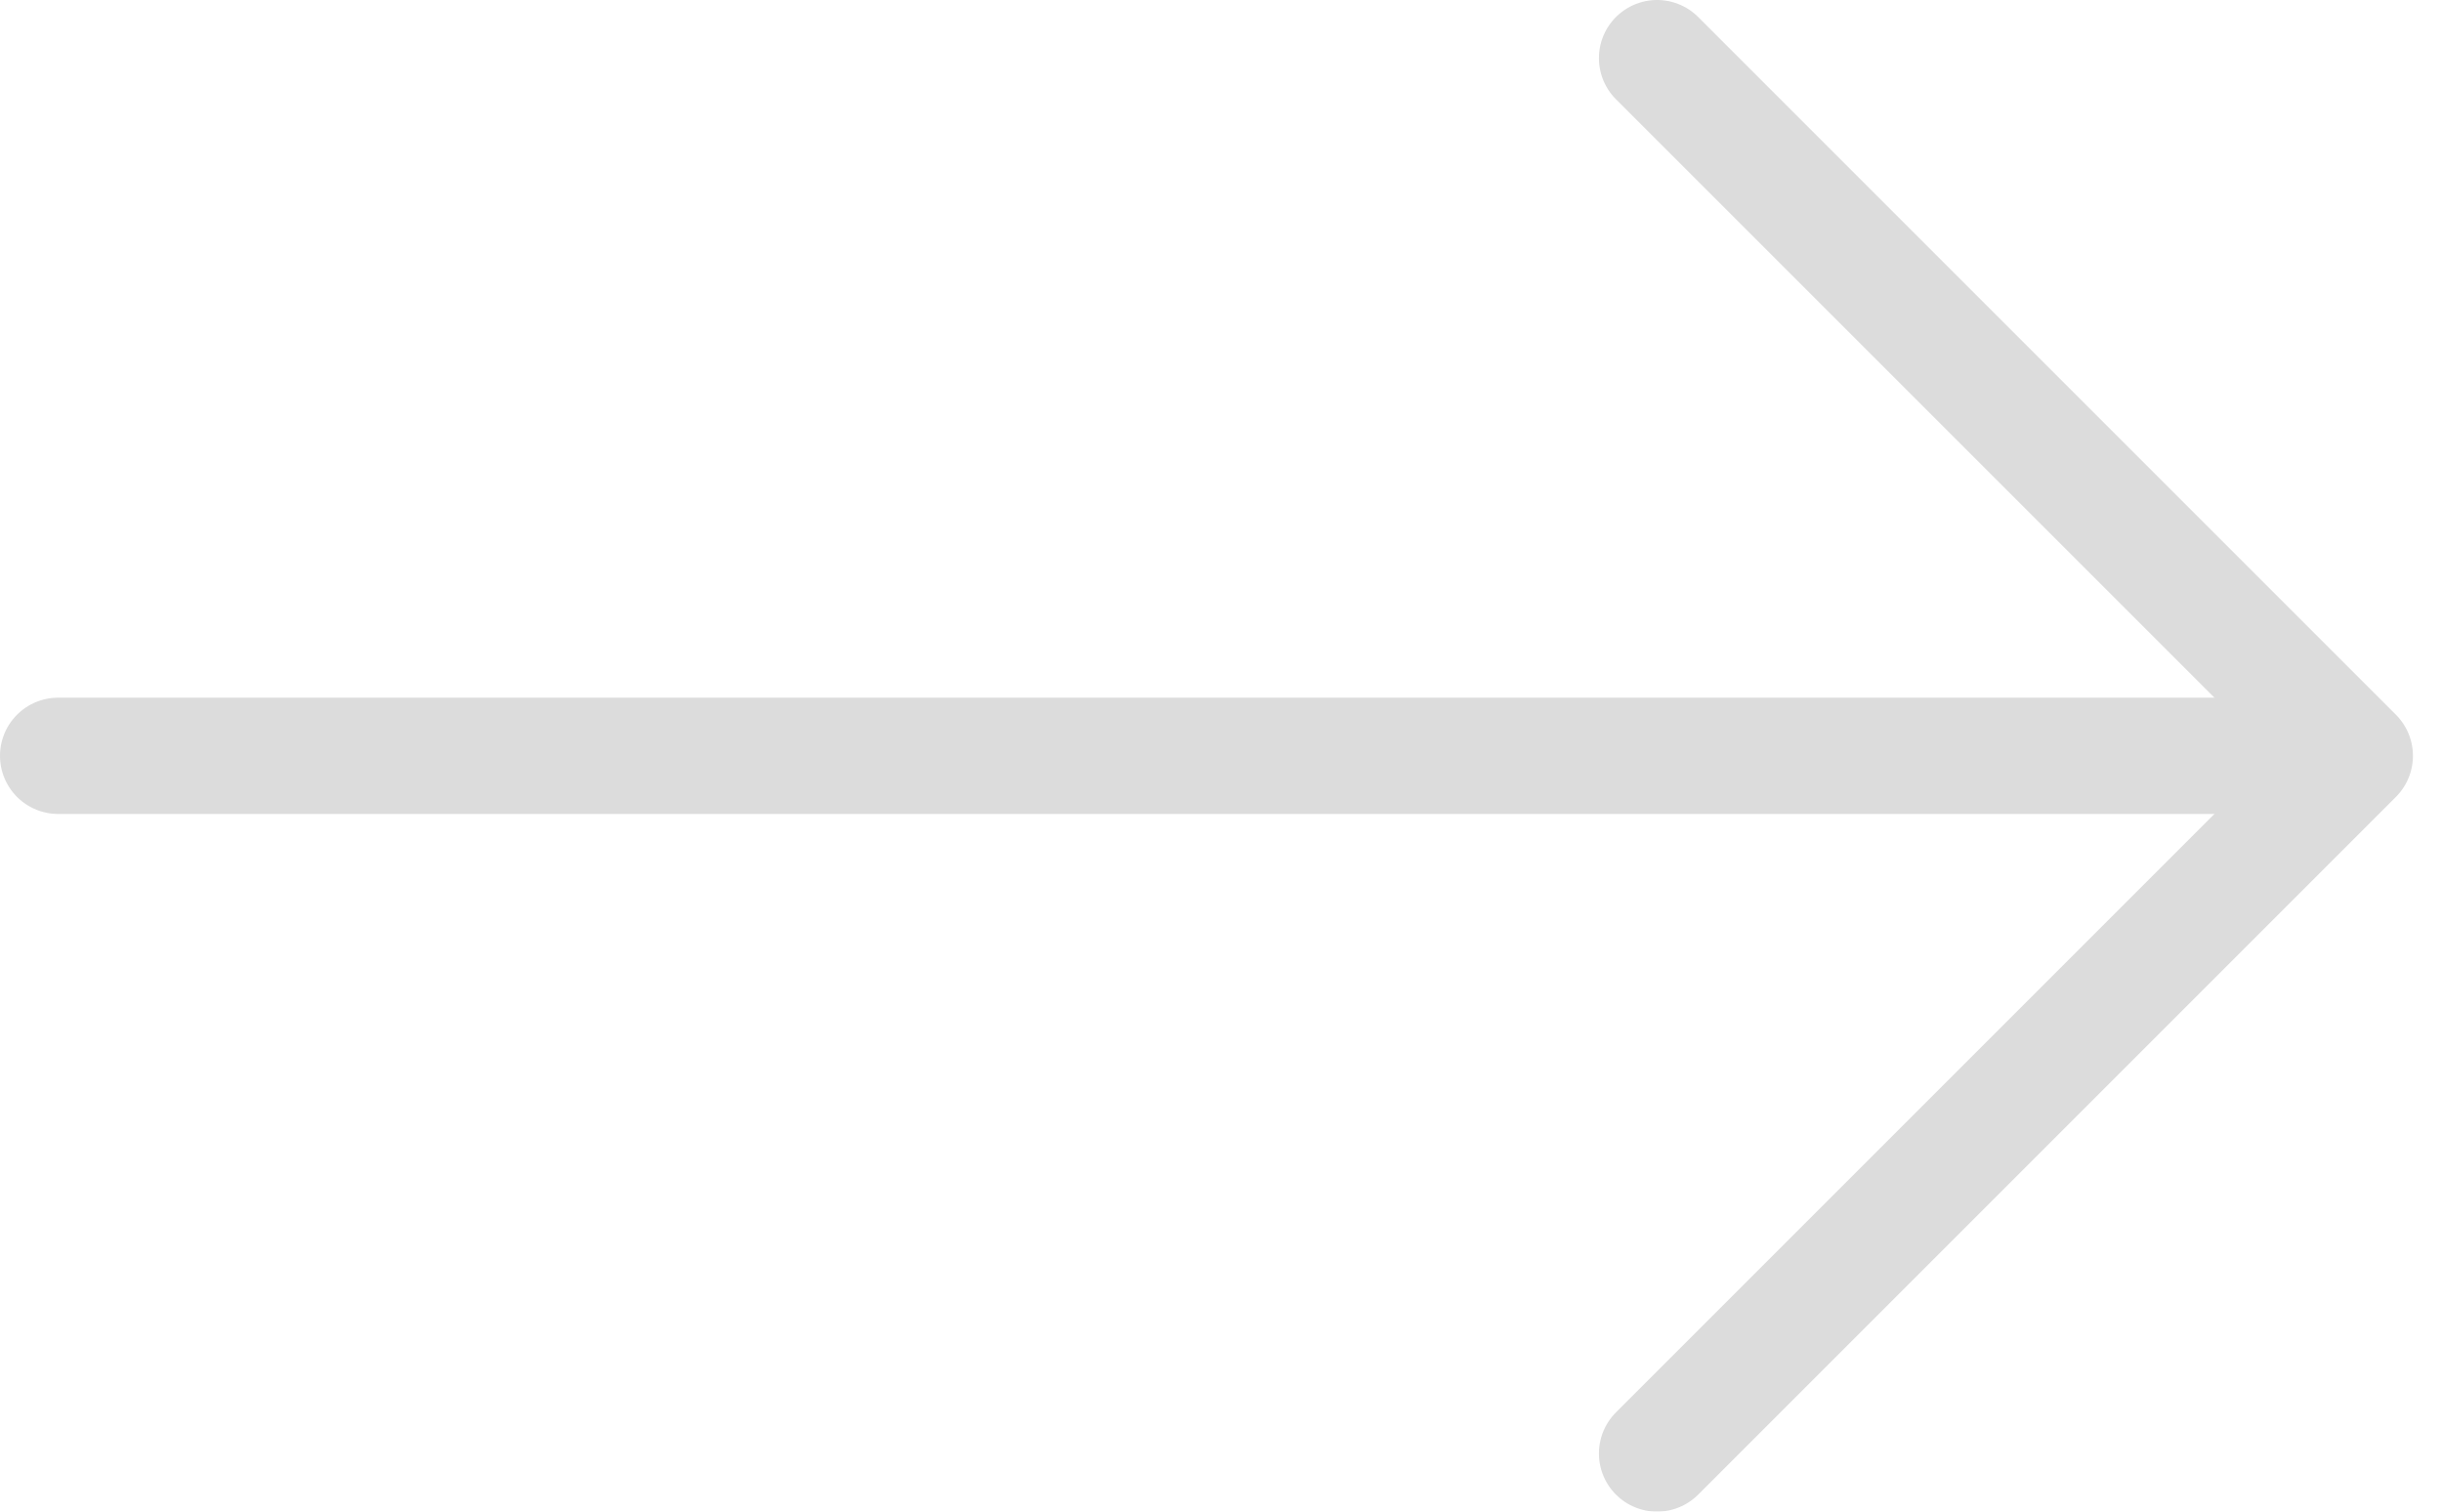 <svg width="42" height="26" viewBox="0 0 42 26" fill="none" xmlns="http://www.w3.org/2000/svg">
<g opacity="0.2">
<path d="M1 13H39.5" stroke="#4F4F4F" stroke-width="2" stroke-linecap="round" stroke-linejoin="round"/>
<path d="M28.5 1L40.5 13L28.5 25" stroke="#4F4F4F" stroke-width="2" stroke-linecap="round" stroke-linejoin="round"/>
</g>
</svg>
